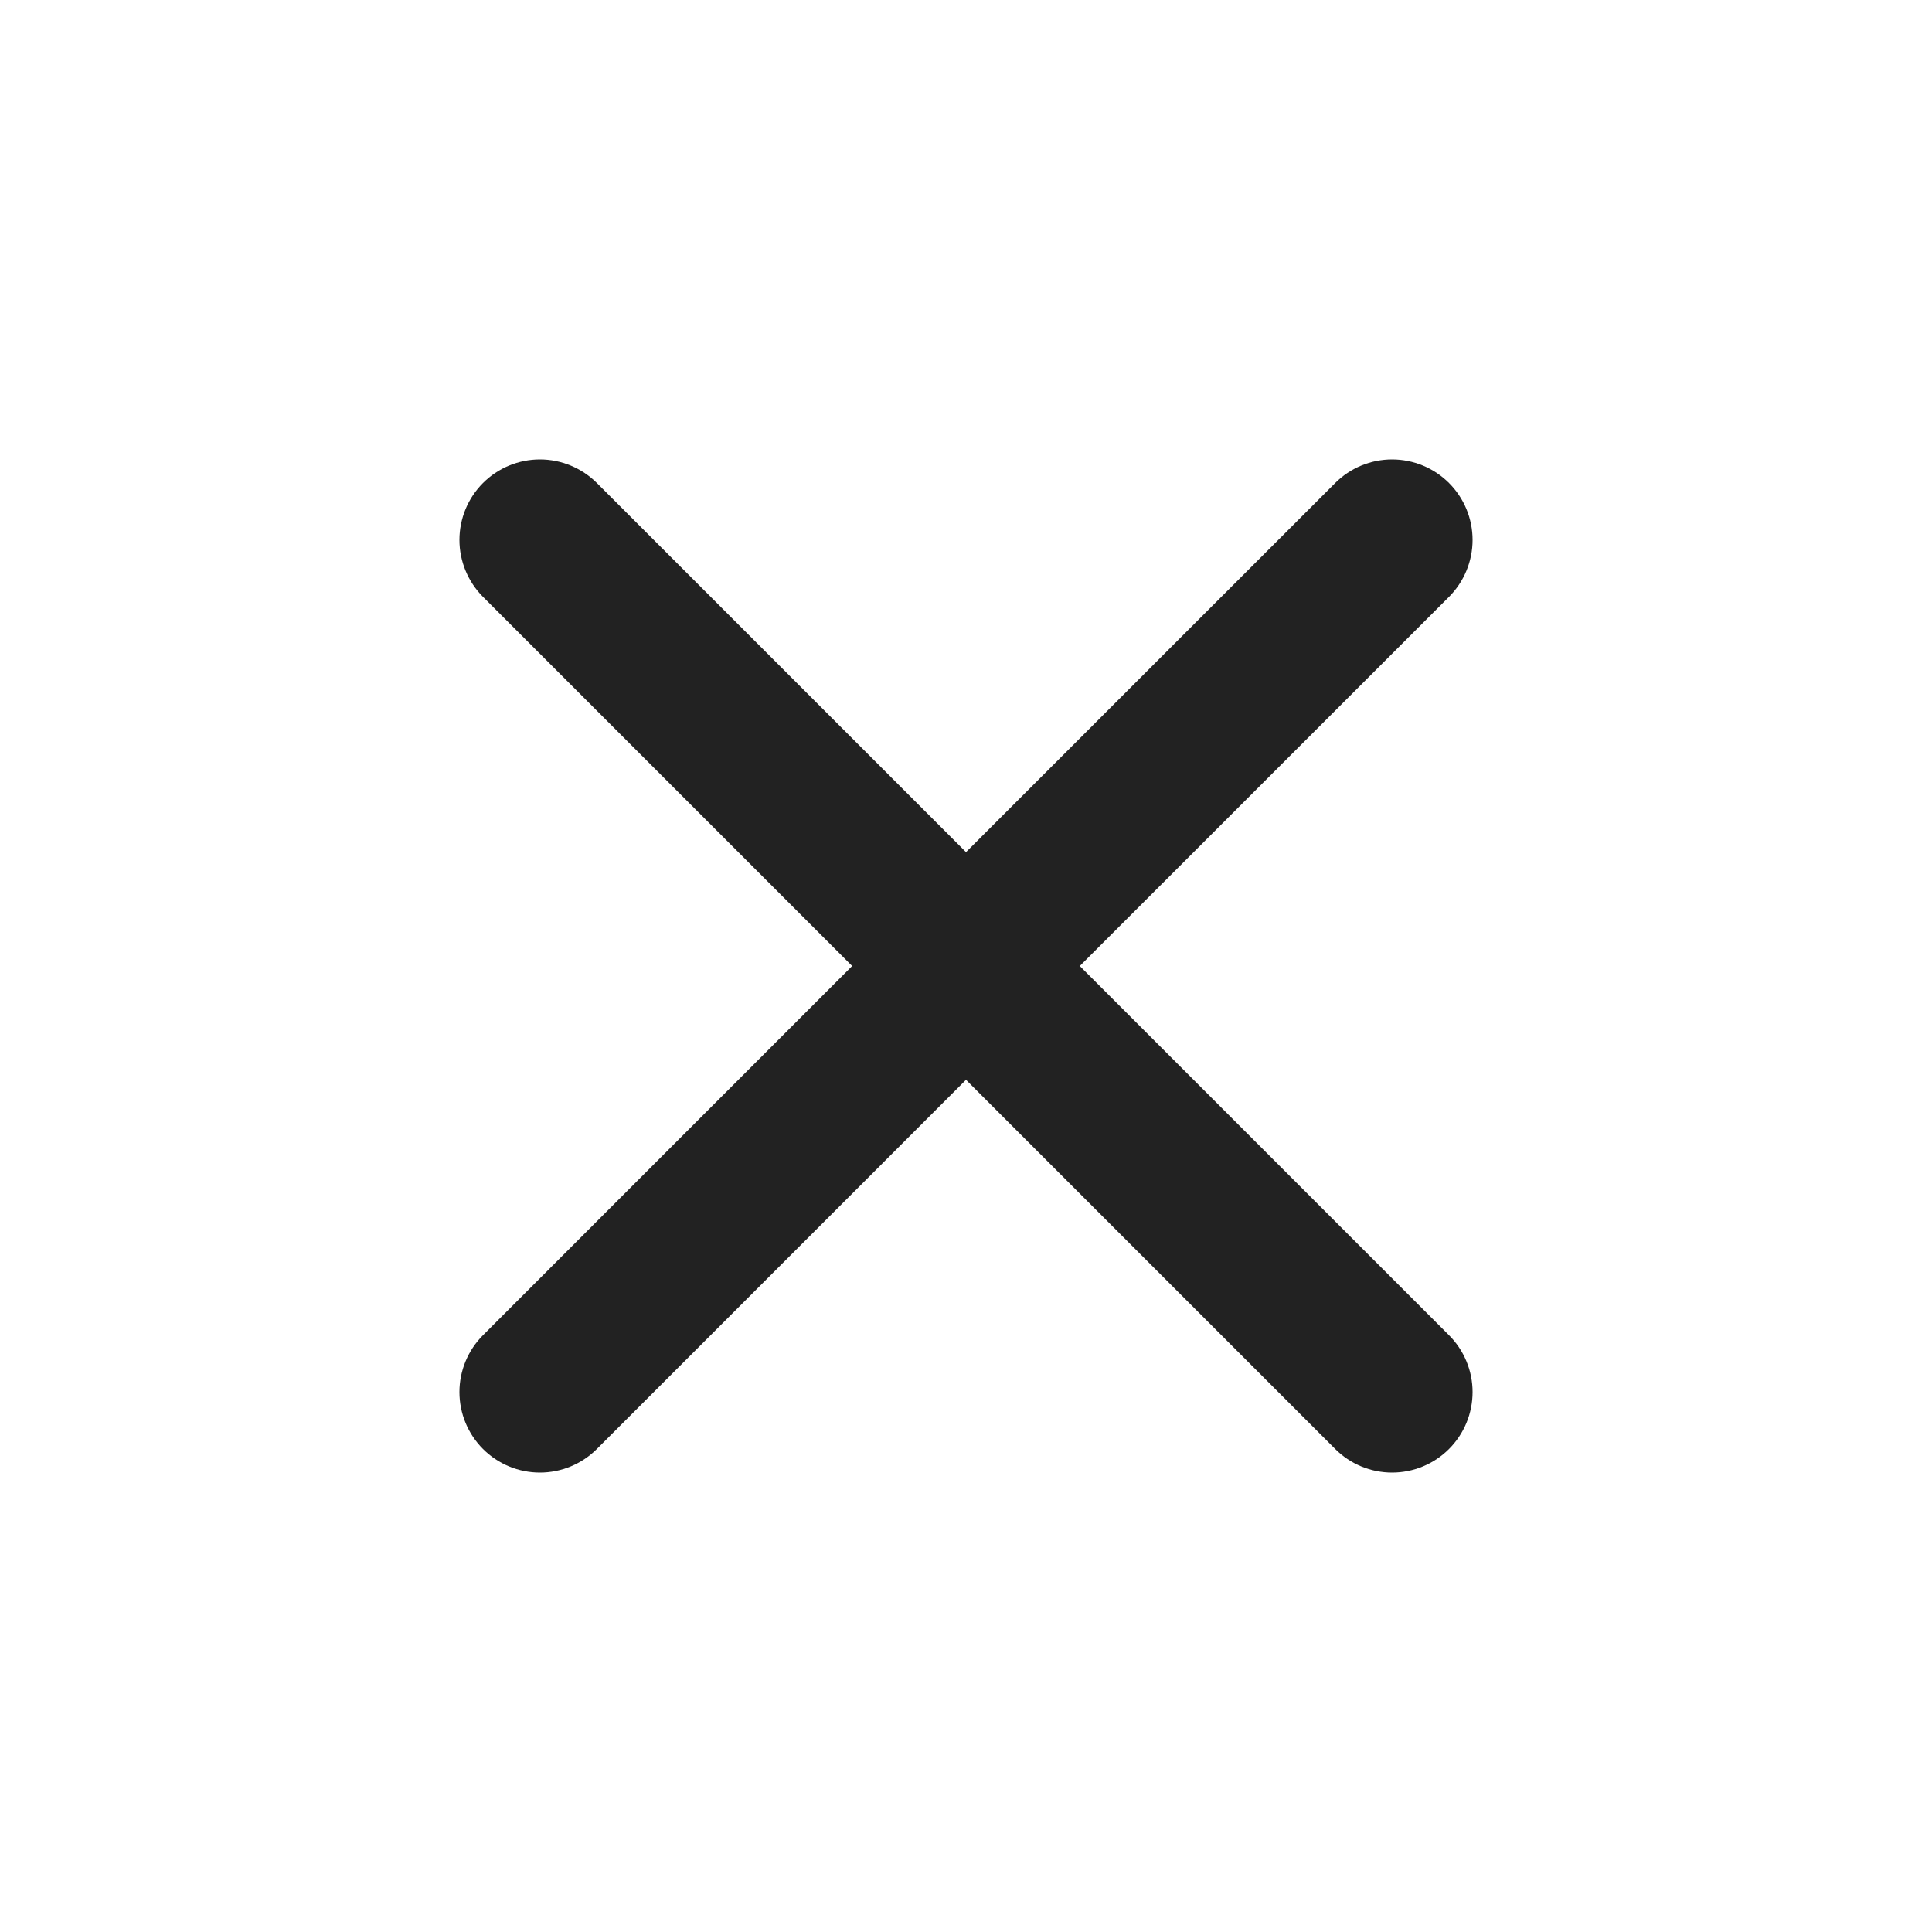 <svg width="30" height="30" viewBox="0 0 30 30" fill="none" xmlns="http://www.w3.org/2000/svg">
<g id="cancel">
<path id="Vector" d="M22.5 7.5C22.266 7.266 21.948 7.134 21.616 7.134C21.285 7.134 20.967 7.266 20.733 7.5L15 13.232L9.268 7.5C9.033 7.266 8.715 7.134 8.384 7.134C8.052 7.134 7.734 7.266 7.5 7.5C7.266 7.734 7.134 8.052 7.134 8.384C7.134 8.715 7.266 9.033 7.5 9.268L13.232 15L7.5 20.733C7.266 20.967 7.134 21.285 7.134 21.616C7.134 21.948 7.266 22.266 7.5 22.5C7.734 22.734 8.052 22.866 8.384 22.866C8.715 22.866 9.033 22.734 9.268 22.5L15 16.767L20.733 22.5C20.967 22.734 21.285 22.866 21.616 22.866C21.948 22.866 22.266 22.734 22.5 22.5C22.734 22.266 22.866 21.948 22.866 21.616C22.866 21.285 22.734 20.967 22.5 20.733L16.767 15L22.5 9.268C22.734 9.033 22.866 8.715 22.866 8.384C22.866 8.052 22.734 7.734 22.5 7.5Z" fill="#222222"/>
</g>
</svg>
